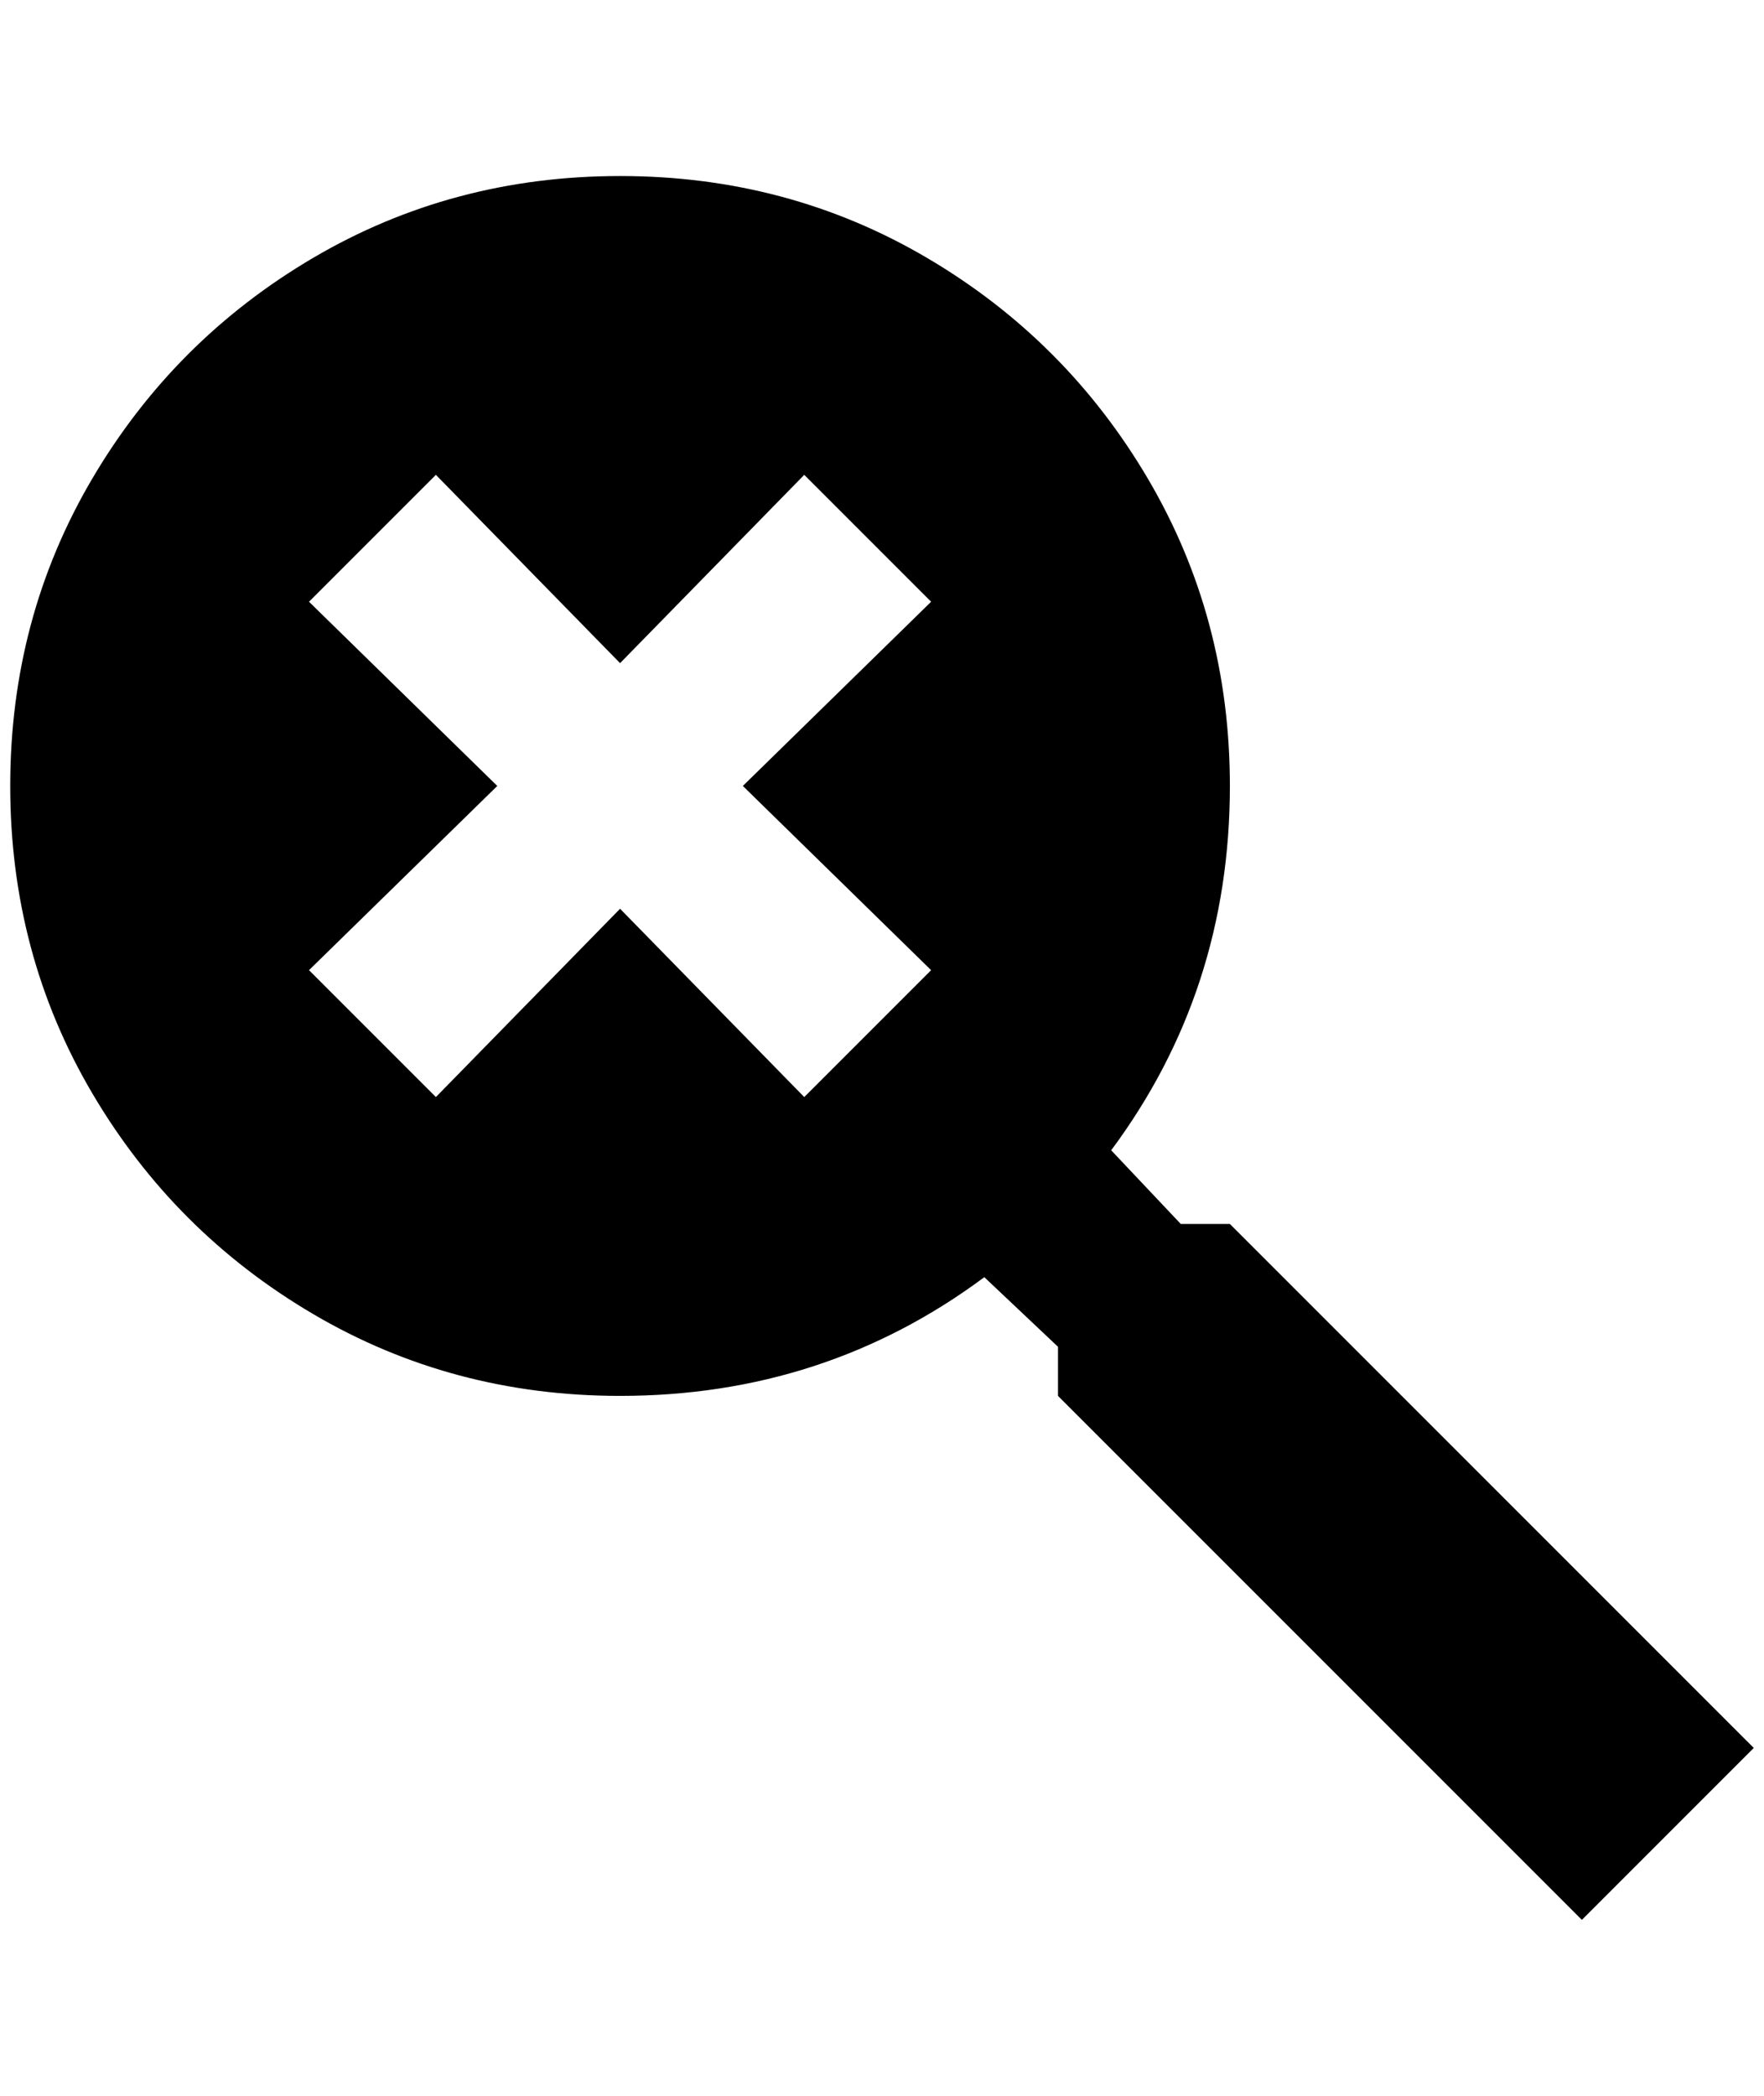 <?xml version="1.0" standalone="no"?>
<!DOCTYPE svg PUBLIC "-//W3C//DTD SVG 1.1//EN" "http://www.w3.org/Graphics/SVG/1.1/DTD/svg11.dtd" >
<svg xmlns="http://www.w3.org/2000/svg" xmlns:xlink="http://www.w3.org/1999/xlink" version="1.1" viewBox="-10 0 1724 2048">
   <path fill="currentColor"
d="M596 172q164 0 300 80t216 216t80 300q0 200 -116 356l68 72h48l512 512l-168 168l-512 -512v-48l-72 -68q-156 116 -356 116q-164 0 -300 -80t-216 -216t-80 -300t80 -300t216 -216t300 -80zM776 464l-180 184l-180 -184l-124 124l184 180l-184 180l124 124l180 -184
l180 184l124 -124l-184 -180l184 -180z" />
</svg>
